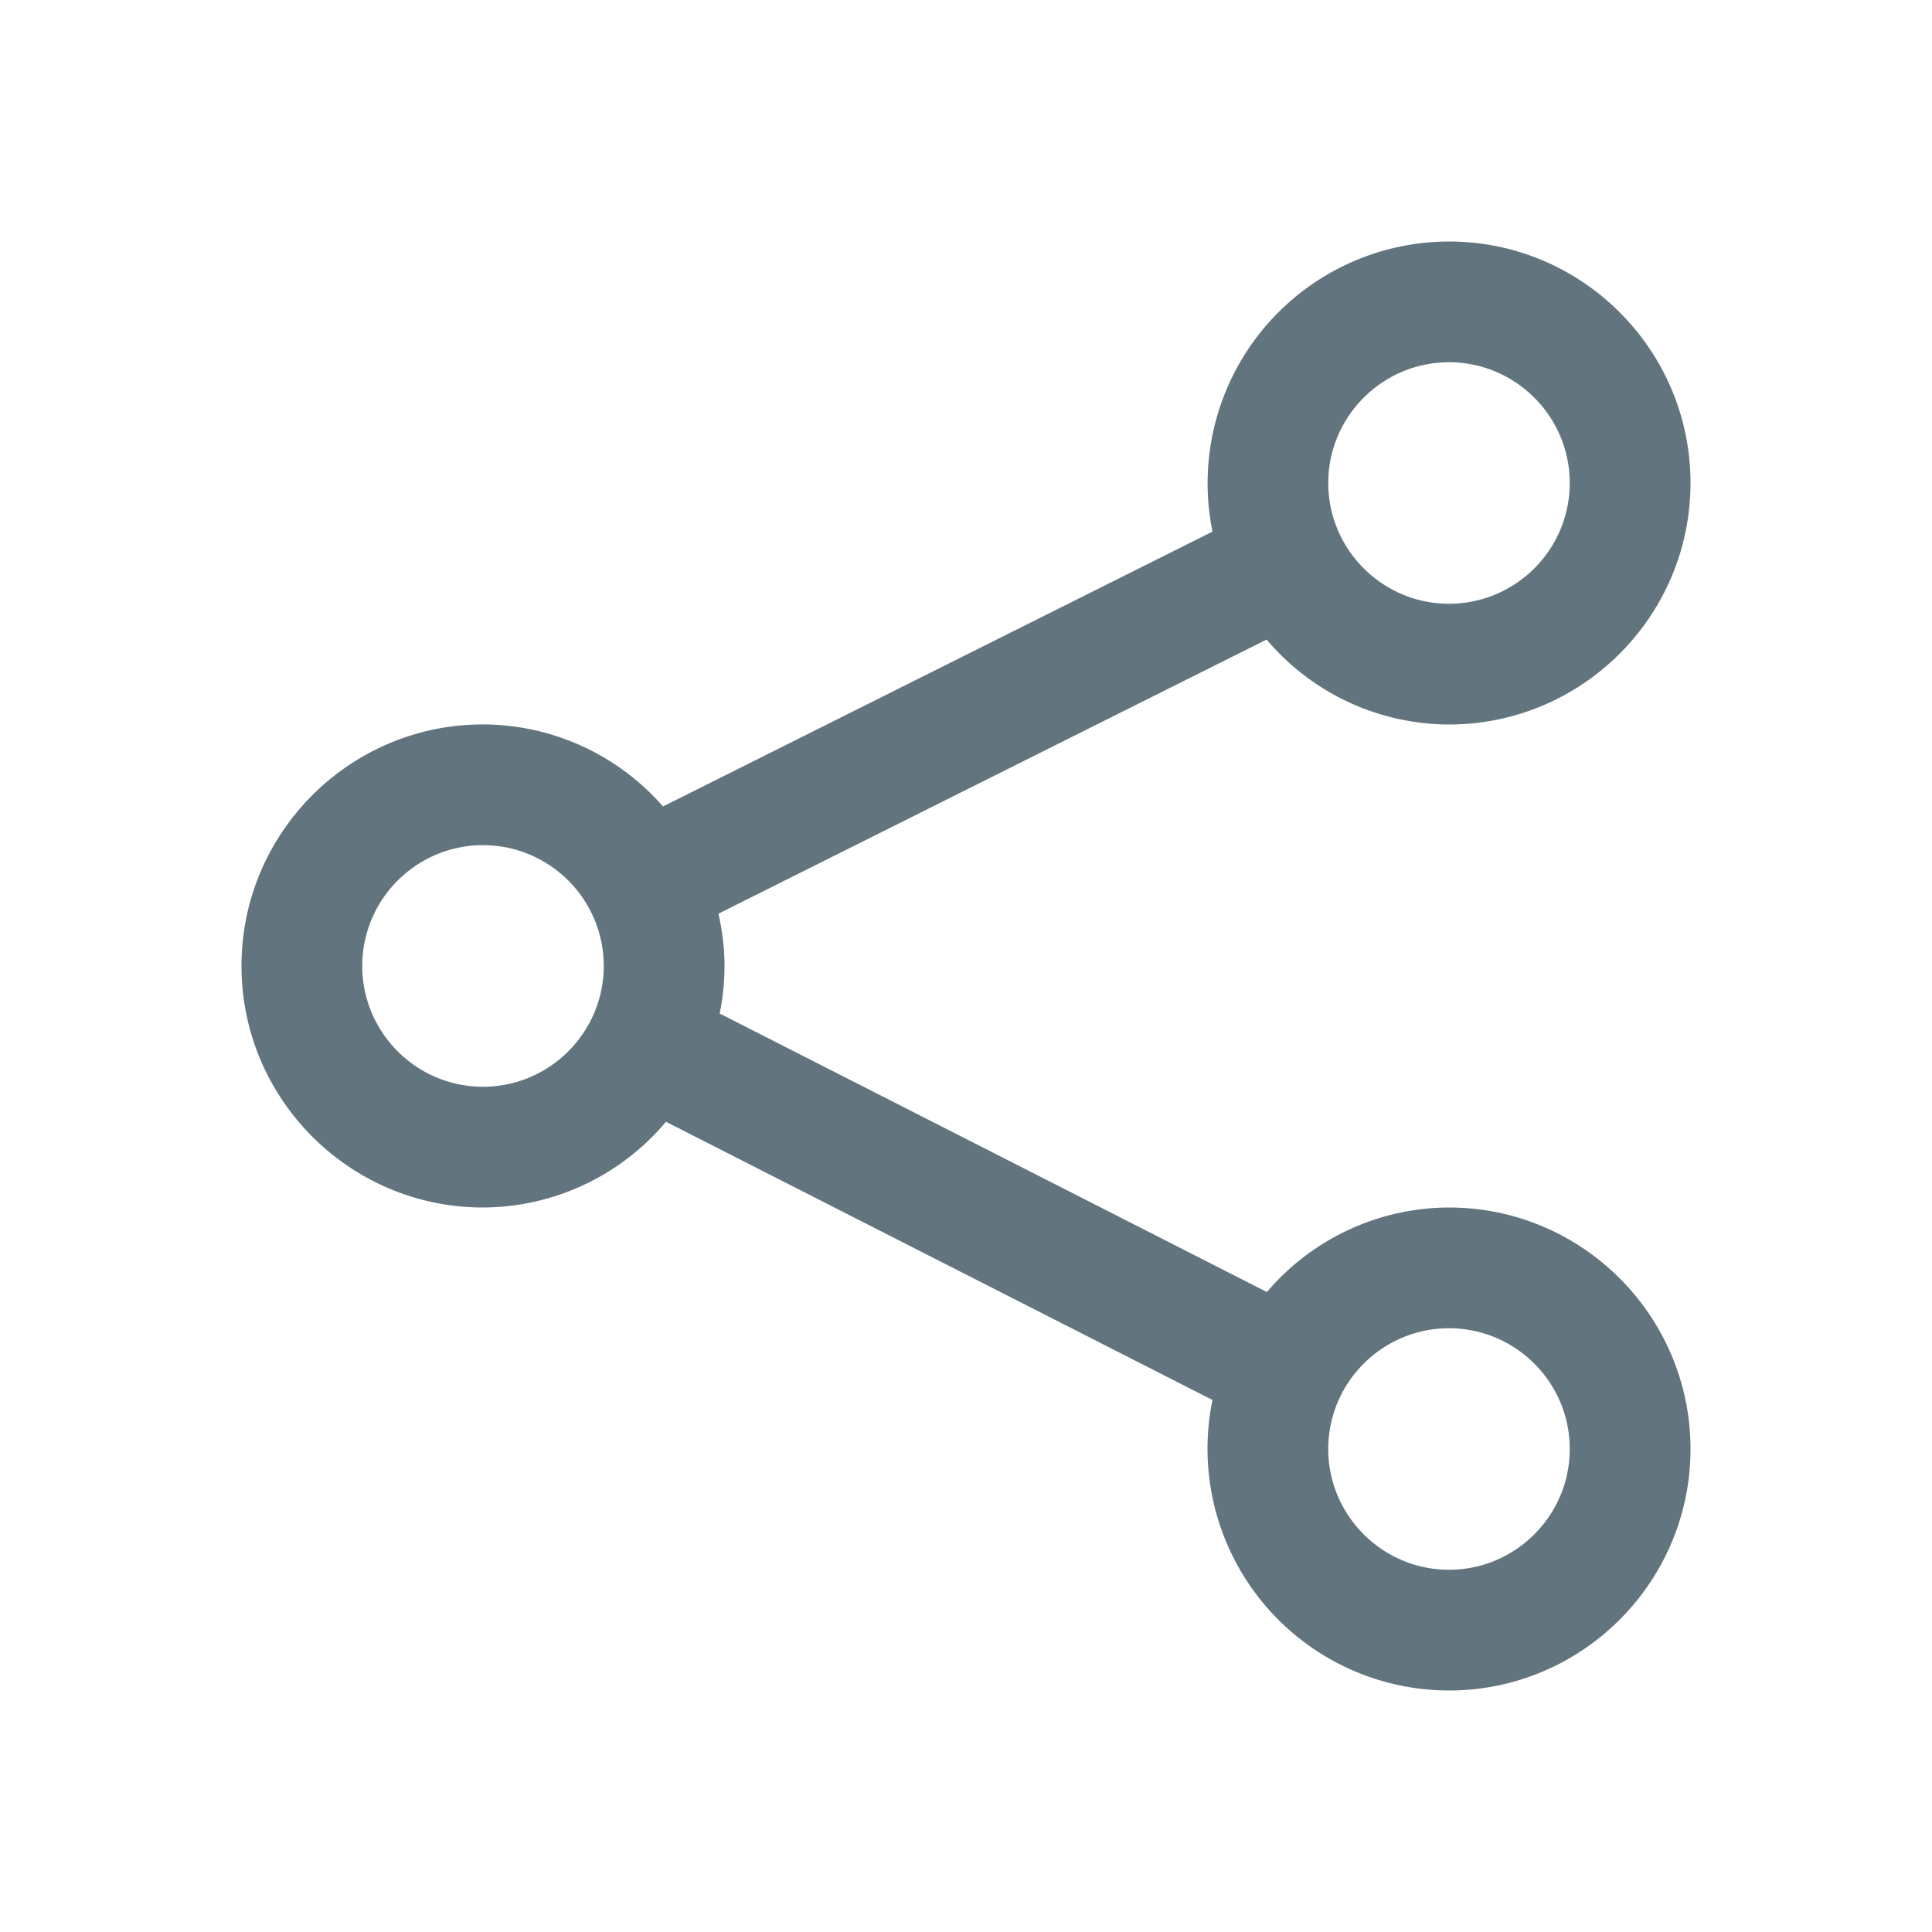 <svg xmlns="http://www.w3.org/2000/svg" fill="none" viewBox="0 0 24 24"><path fill="#62757E" fill-rule="evenodd" d="M18 9a2.98 2.98 0 0 1-2.266-1.055L8.925 11.35c.046.209.075.424.075.647q0 .305-.06.593l6.798 3.46A2.98 2.98 0 0 1 18 15c1.654 0 3 1.346 3 3s-1.346 3-3 3a3.003 3.003 0 0 1-2.938-3.609l-6.789-3.456A2.98 2.98 0 0 1 6 15c-1.654 0-3-1.346-3-3.001s1.346-3 3-3a2.98 2.98 0 0 1 2.236 1.019l6.826-3.414A3.003 3.003 0 0 1 18 3c1.654 0 3 1.346 3 3s-1.346 3-3 3m0 10.5c.827 0 1.5-.674 1.5-1.5 0-.827-.673-1.5-1.5-1.5-.826 0-1.5.673-1.5 1.5 0 .826.674 1.5 1.5 1.5M6 10.499c-.827 0-1.5.673-1.5 1.5S5.173 13.5 6 13.5s1.5-.674 1.5-1.501-.673-1.5-1.5-1.5M18 4.5c-.826 0-1.5.674-1.5 1.5 0 .827.674 1.5 1.5 1.5.827 0 1.5-.673 1.5-1.5 0-.826-.673-1.5-1.5-1.5" clip-rule="evenodd"/></svg>